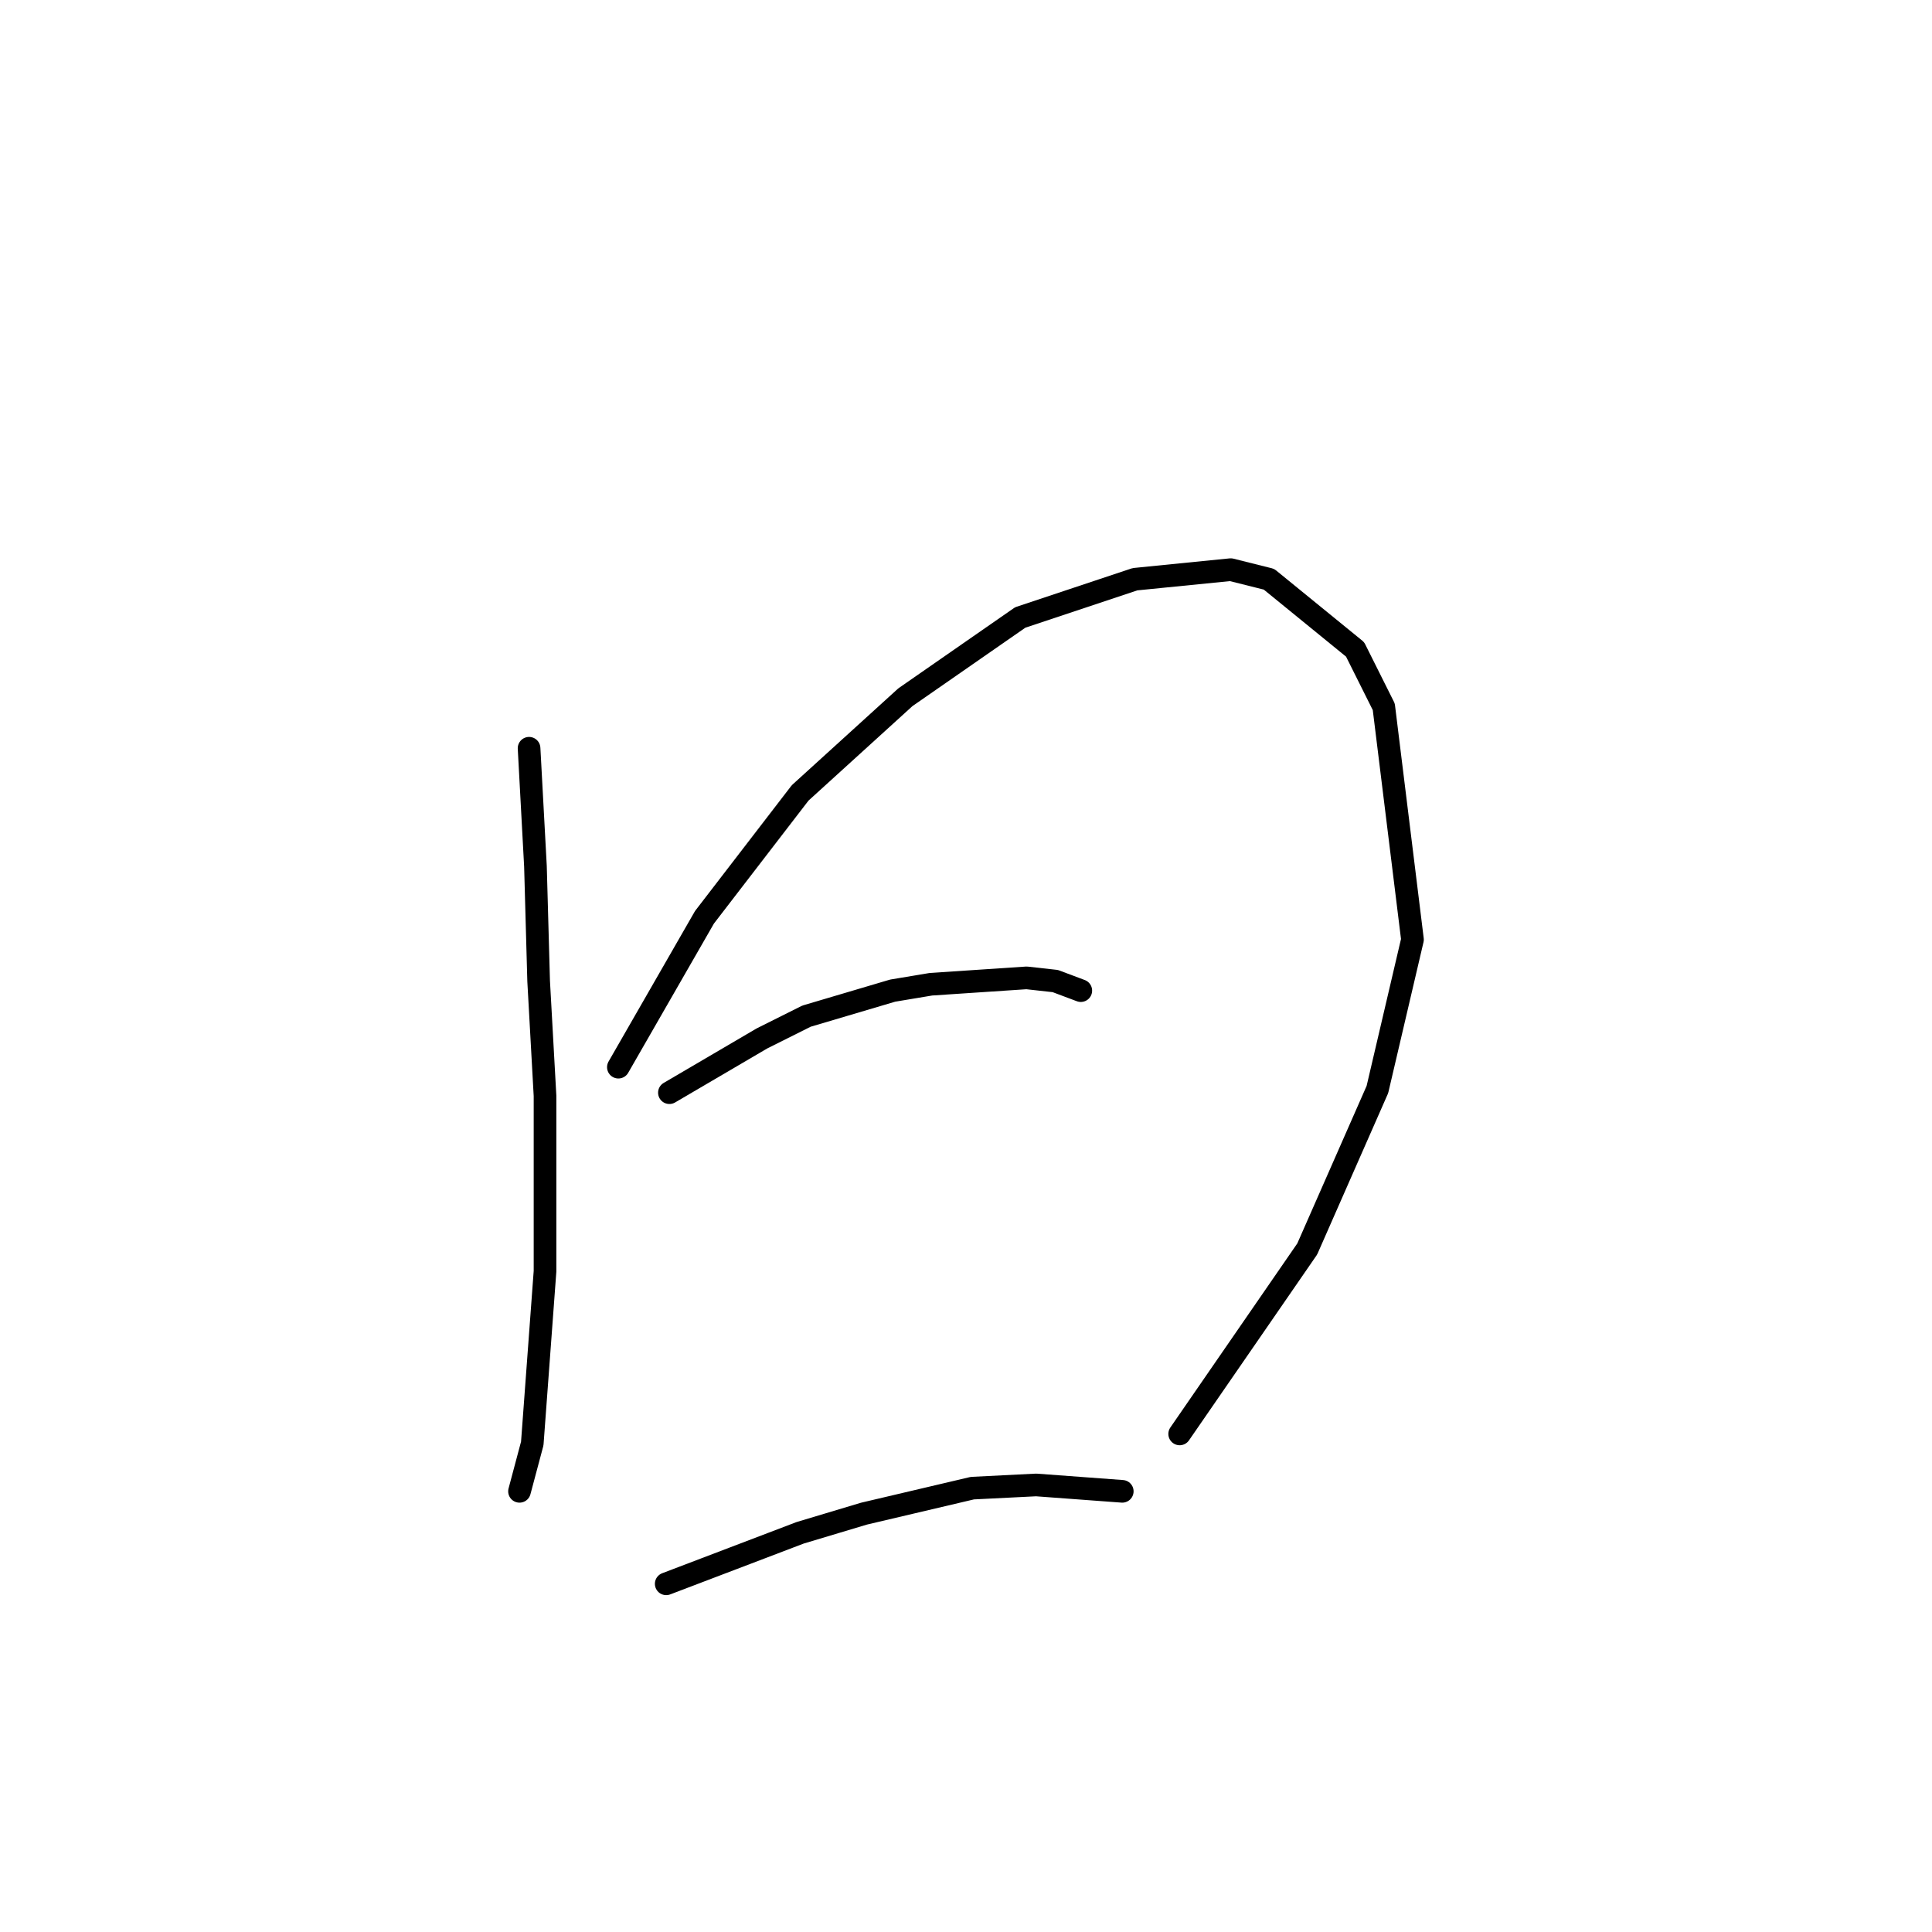 <?xml version="1.0" standalone="no"?>
    <svg width="256" height="256" xmlns="http://www.w3.org/2000/svg" version="1.1">
    <polyline stroke="black" stroke-width="3" stroke-linecap="round" fill="transparent" stroke-linejoin="round" points="70.105 99.147 70.95 114.783 71.373 129.996 72.218 145.209 72.218 168.451 70.528 191.271 68.837 197.609 68.837 197.609 " />
        <polyline stroke="black" stroke-width="3" stroke-linecap="round" fill="transparent" stroke-linejoin="round" points="81.938 141.406 93.347 121.544 106.025 105.063 119.97 92.386 135.183 81.821 150.396 76.75 163.074 75.482 168.145 76.75 179.555 86.047 183.358 93.653 187.161 124.502 182.513 144.364 173.216 165.493 156.312 190.003 156.312 190.003 " />
        <polyline stroke="black" stroke-width="3" stroke-linecap="round" fill="transparent" stroke-linejoin="round" points="88.699 144.786 100.954 137.602 106.87 134.644 118.28 131.264 123.351 130.418 136.028 129.573 139.832 129.996 143.212 131.264 143.212 131.264 " />
        <polyline stroke="black" stroke-width="3" stroke-linecap="round" fill="transparent" stroke-linejoin="round" points="88.276 209.864 97.151 206.484 106.025 203.103 114.477 200.568 128.844 197.187 137.296 196.764 148.706 197.609 148.706 197.609 " />
        </svg>